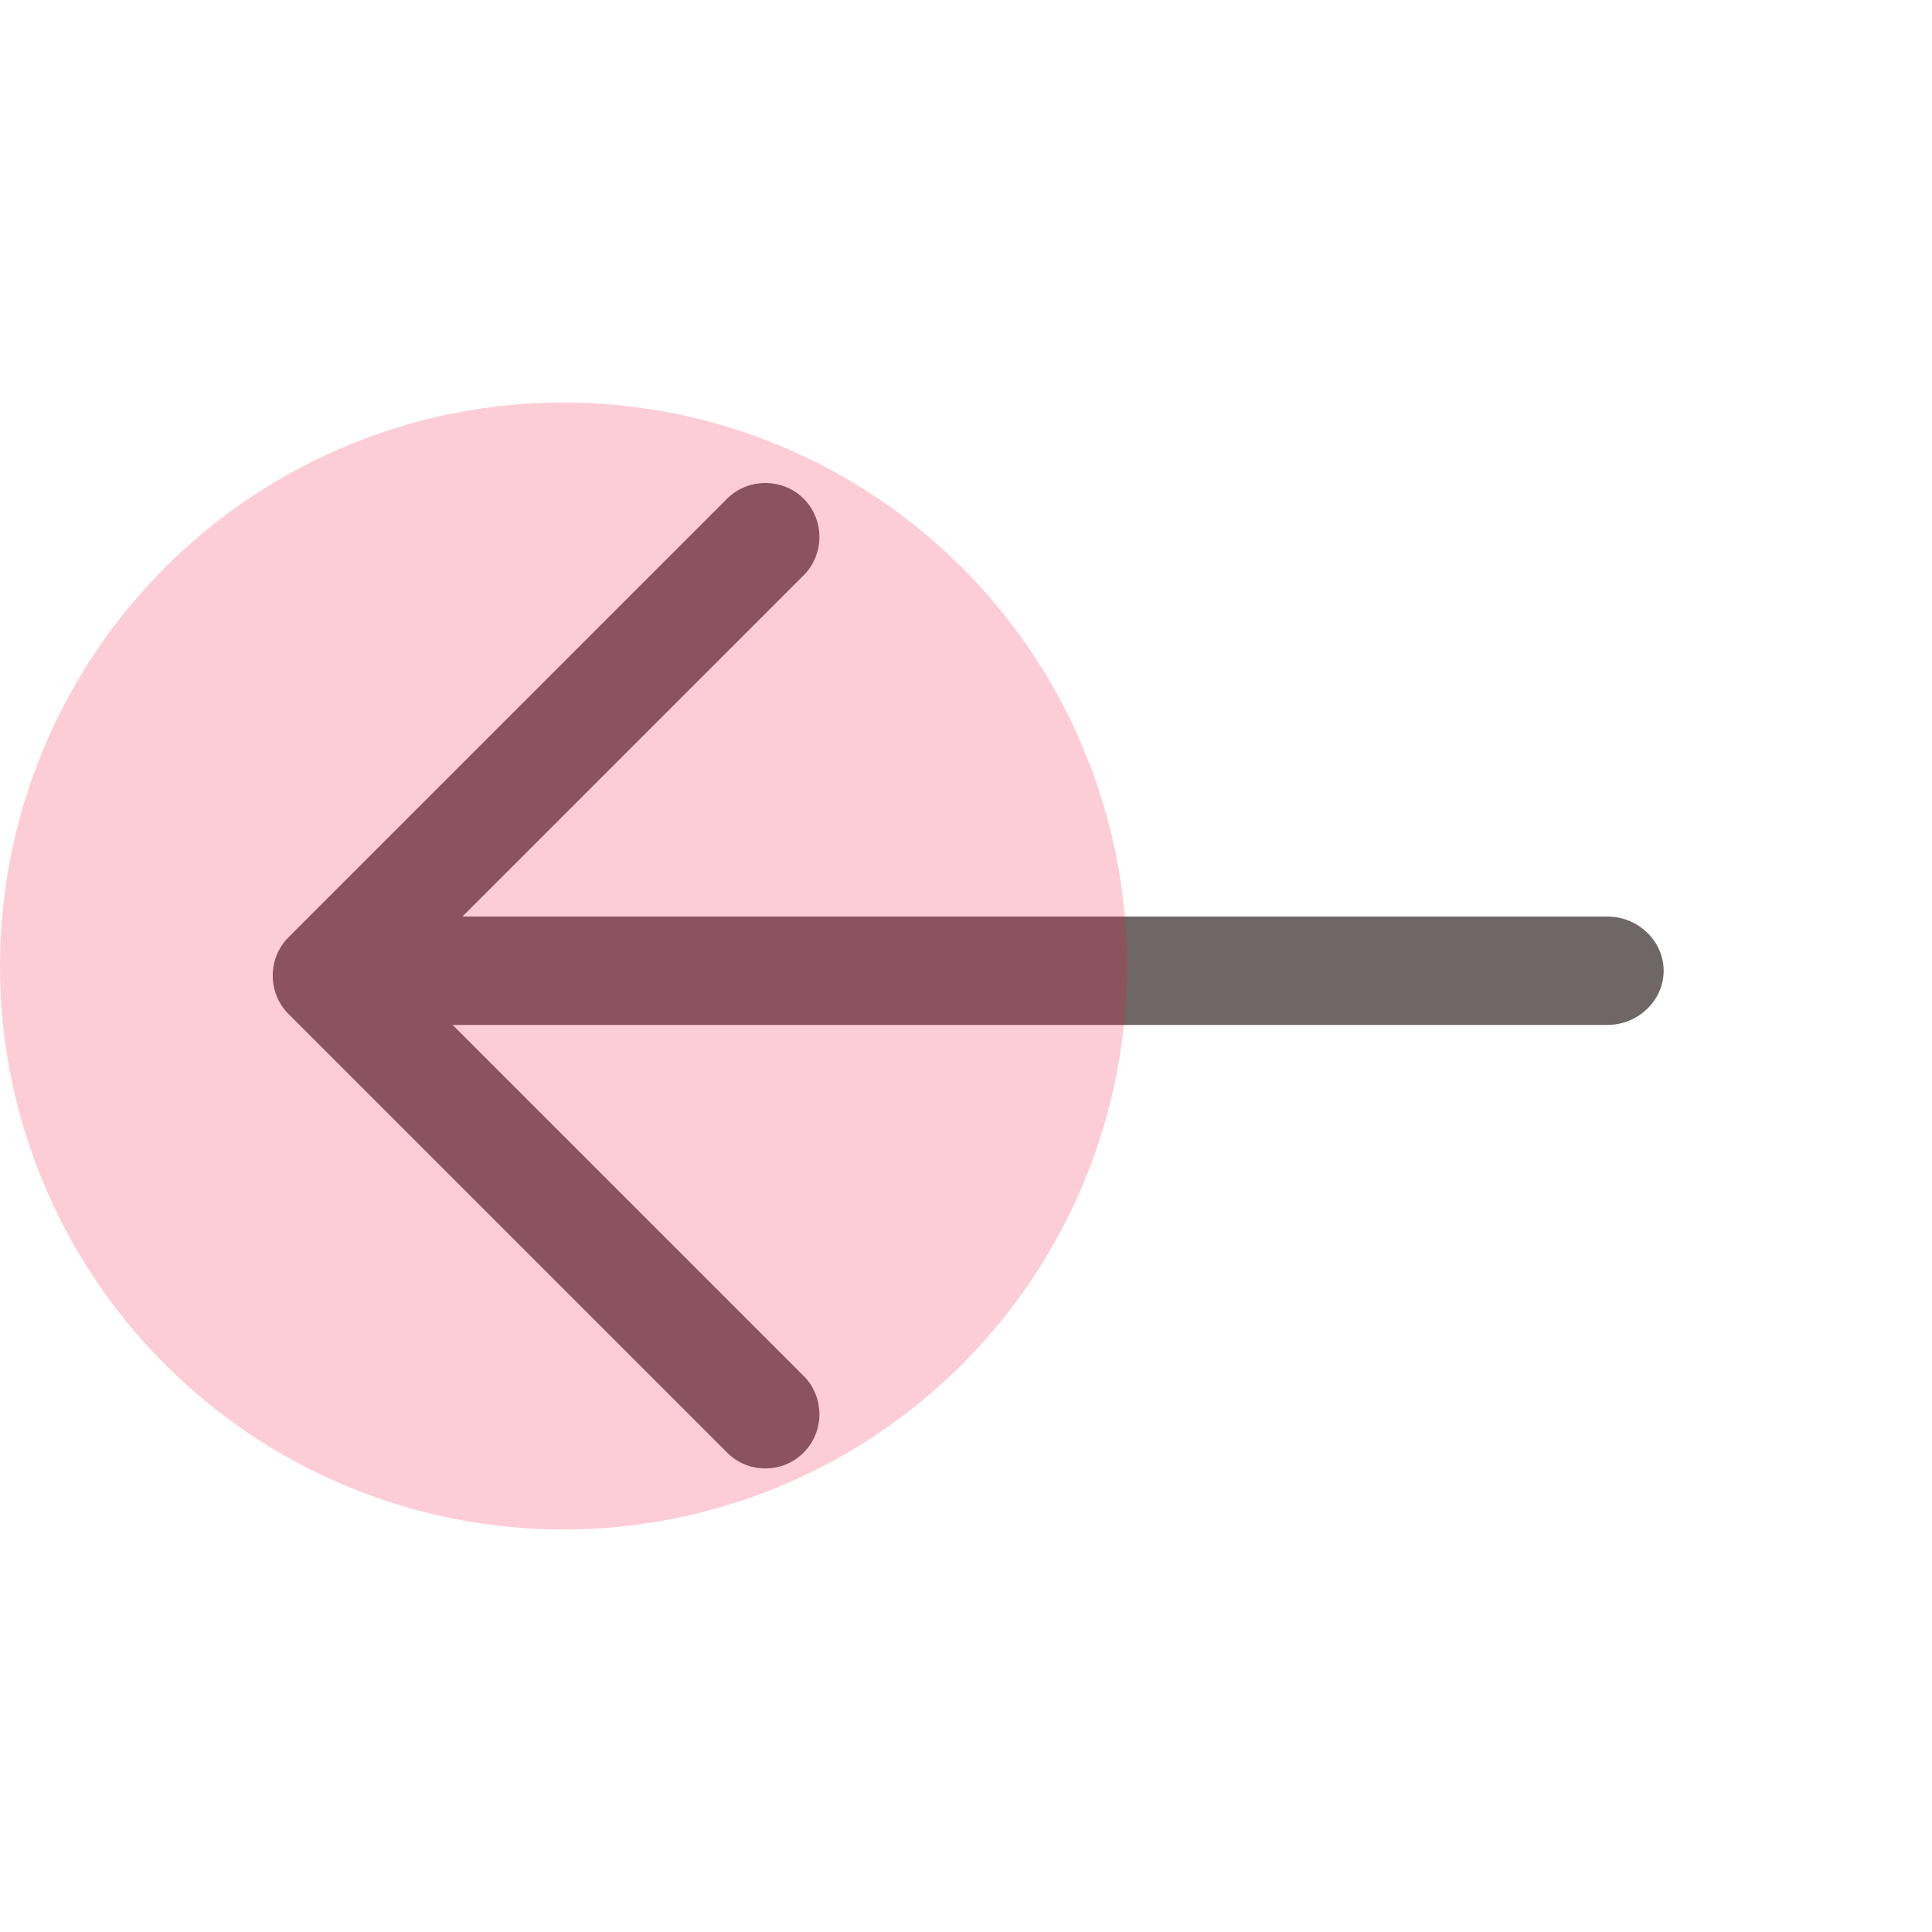 <svg width="48" height="48" viewBox="0 0 48 48" fill="none" xmlns="http://www.w3.org/2000/svg">
<path d="M19.015 36.483C19.357 36.483 19.698 36.358 19.967 36.088C20.488 35.568 20.488 34.706 19.967 34.185L10.021 24.239L19.967 14.293C20.488 13.773 20.488 12.911 19.967 12.39C19.446 11.87 18.585 11.87 18.064 12.39L7.166 23.288C6.646 23.809 6.646 24.67 7.166 25.191L18.064 36.088C18.333 36.358 18.674 36.483 19.015 36.483Z" fill="#6F6668"/>
<path d="M8.618 25.464H39.937C40.7 25.464 41.333 24.854 41.333 24.118C41.333 23.382 40.7 22.771 39.937 22.771H8.618C7.855 22.771 7.222 23.382 7.222 24.118C7.222 24.854 7.855 25.464 8.618 25.464Z" fill="#6F6668"/>
<circle r="14" transform="matrix(-1 0 0 1 14 24)" fill="#F70539" fill-opacity="0.2"/>
</svg>

